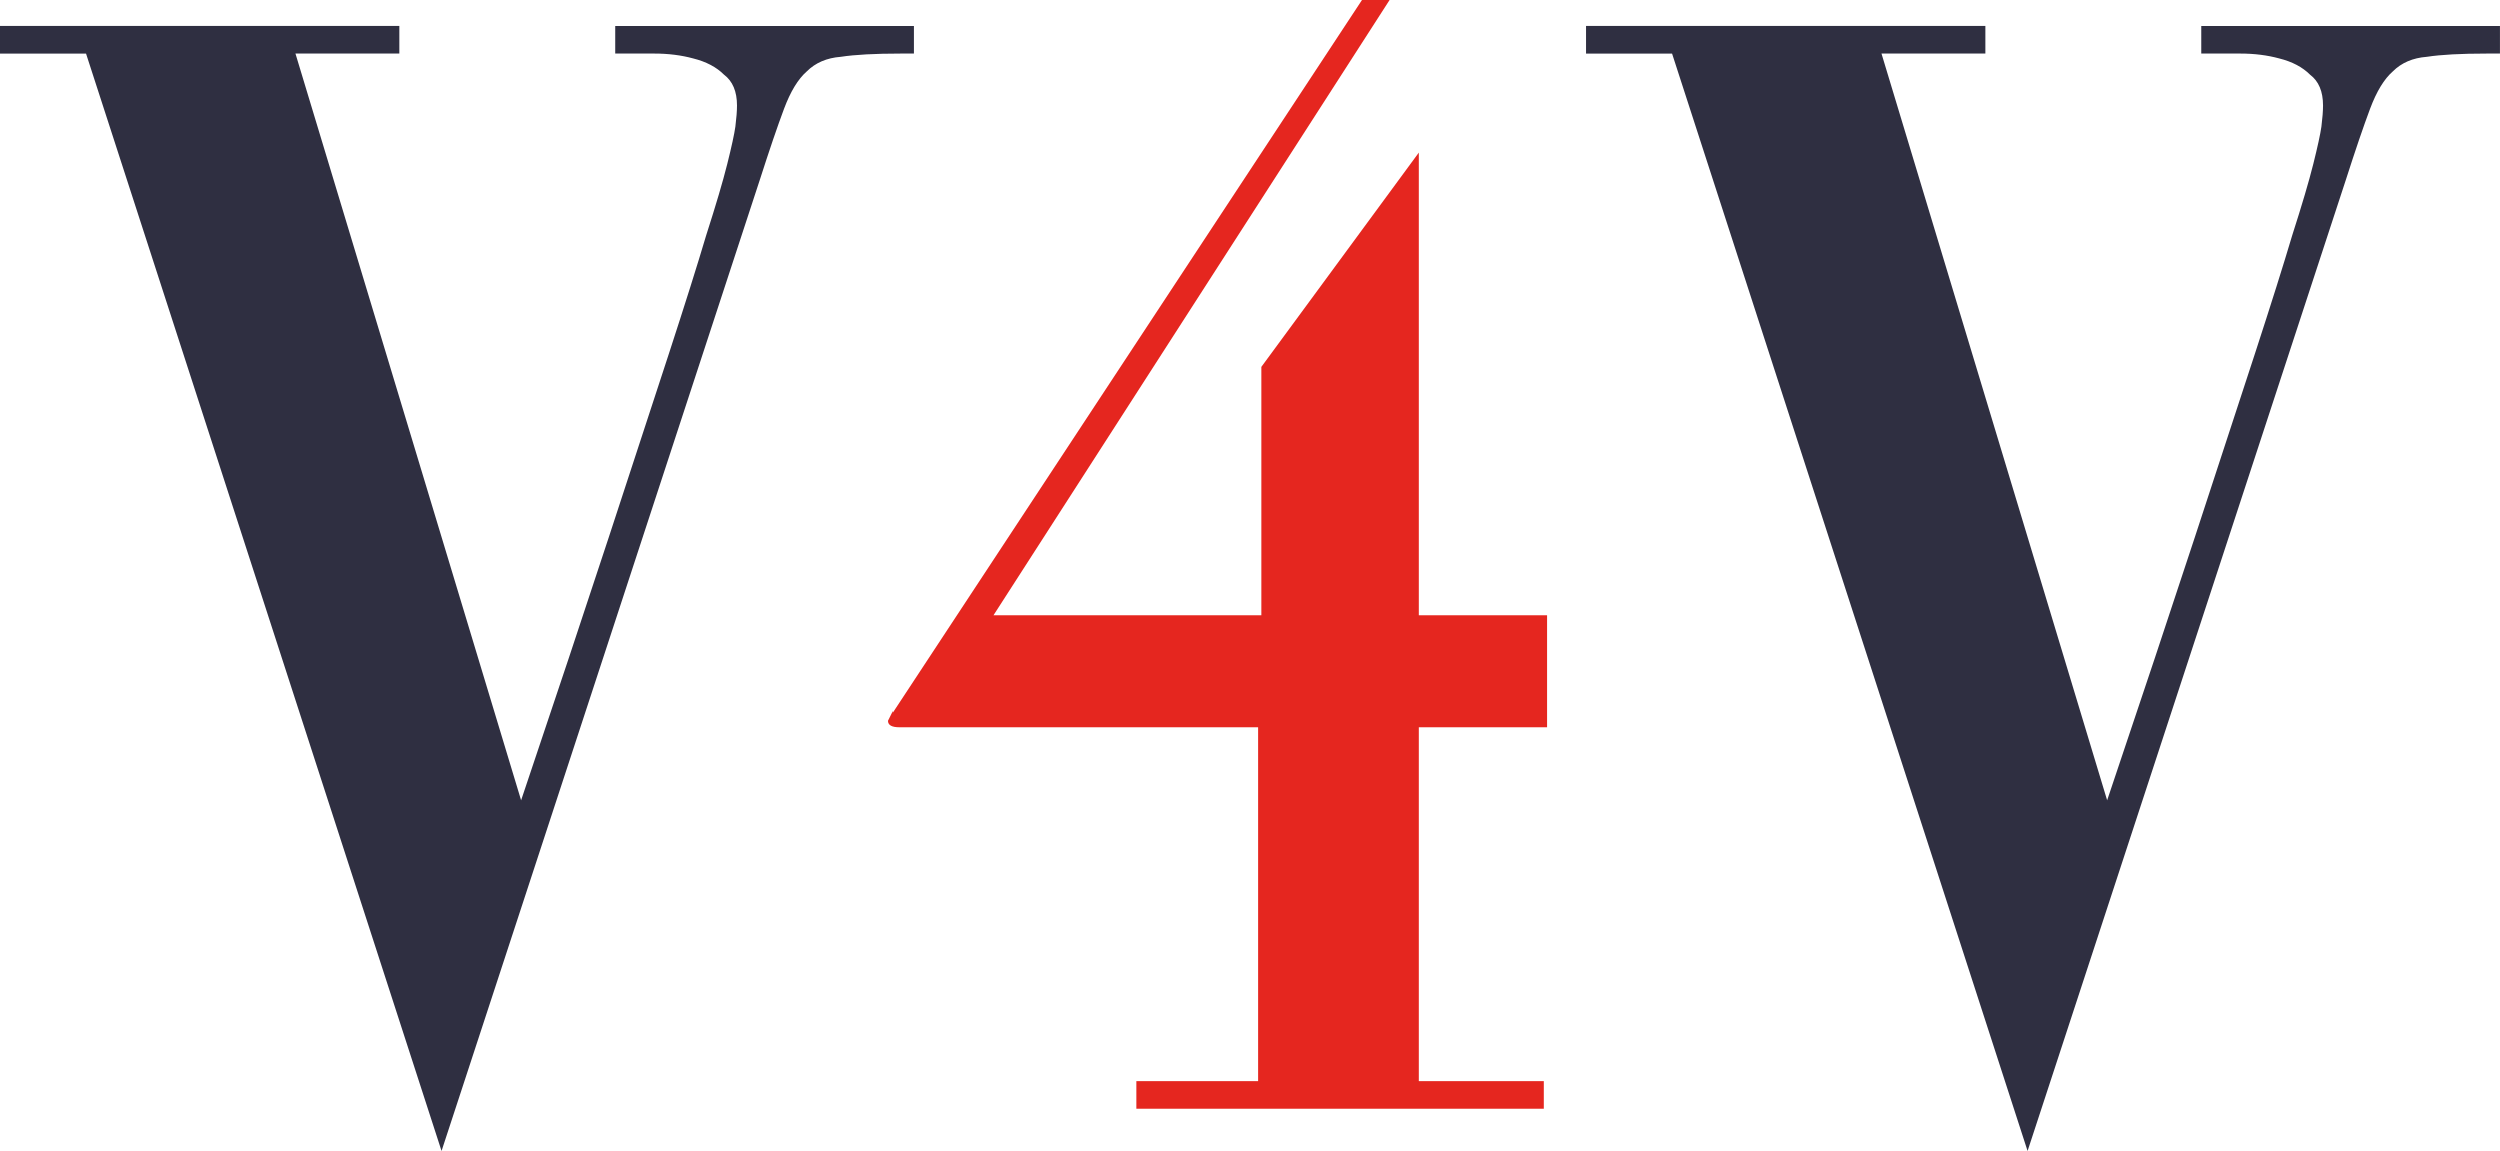 <?xml version="1.0" encoding="UTF-8" standalone="no"?>
<!-- Created with Inkscape (http://www.inkscape.org/) -->

<svg
   width="114.088mm"
   height="52.525mm"
   viewBox="0 0 114.088 52.525"
   version="1.1"
   id="svg5"
   inkscape:version="1.2.1 (9c6d41e, 2022-07-14)"
   sodipodi:docname="logo-mobile.svg"
   xmlns:inkscape="http://www.inkscape.org/namespaces/inkscape"
   xmlns:sodipodi="http://sodipodi.sourceforge.net/DTD/sodipodi-0.dtd"
   xmlns="http://www.w3.org/2000/svg"
   xmlns:svg="http://www.w3.org/2000/svg">
  <sodipodi:namedview
     id="namedview7"
     pagecolor="#ffffff"
     bordercolor="#666666"
     borderopacity="1.0"
     inkscape:showpageshadow="2"
     inkscape:pageopacity="0.0"
     inkscape:pagecheckerboard="0"
     inkscape:deskcolor="#d1d1d1"
     inkscape:document-units="mm"
     showgrid="false"
     inkscape:zoom="1.4450167"
     inkscape:cx="197.57557"
     inkscape:cy="102.07494"
     inkscape:window-width="1440"
     inkscape:window-height="847"
     inkscape:window-x="0"
     inkscape:window-y="25"
     inkscape:window-maximized="0"
     inkscape:current-layer="text113" />
  <defs
     id="defs2" />
  <g
     inkscape:label="Layer 1"
     inkscape:groupmode="layer"
     id="layer1"
     transform="translate(-45.675,-60.147)">
    <g
       aria-label="V4V"
       id="text113"
       style="font-size:74.083px;line-height:1.25;stroke-width:0.265">
      <path
         d="m 45.675,61.332 h 18.224 v 1.259 h -4.741 l 10.298,34.078 q 2.371,-7.038 4,-12.001 1.63,-4.964 2.741,-8.371 1.111,-3.408 1.704,-5.408 0.667,-2.074 0.963,-3.26 0.296,-1.185 0.37,-1.704 0.074,-0.593 0.074,-0.963 0,-0.963 -0.593,-1.408 -0.519,-0.519 -1.408,-0.741 -0.815,-0.222 -1.778,-0.222 -0.889,0 -1.556,0 h -0.222 v -1.259 h 13.631 v 1.259 h -0.593 q -1.778,0 -2.741,0.148 -0.963,0.074 -1.556,0.667 -0.593,0.519 -1.037,1.704 -0.445,1.185 -1.111,3.26 L 65.825,112.672 49.601,62.592 h -3.926 z"
         style="font-family:Vogue;-inkscape-font-specification:Vogue;fill:#2f2f41"
         id="path8984" />
      <path
         d="m 116.276,88.224 v 5.112 h -5.853 v 16.15 h 5.704 v 1.259 H 97.533 v -1.259 h 5.556 V 93.336 H 86.717 q -0.519,0 -0.519,-0.296 l 0.222,-0.445 v 0.074 L 107.83,60.147 h 1.259 l -18.076,28.078 h 12.224 V 76.89 l 7.186,-9.779 v 21.114 z"
         style="fill:#e5261f"
         id="path8986" />
      <path
         d="m 118.054,61.332 h 18.224 v 1.259 h -4.741 l 10.298,34.078 q 2.371,-7.038 4,-12.001 1.63,-4.964 2.741,-8.371 1.111,-3.408 1.704,-5.408 0.667,-2.074 0.963,-3.26 0.296,-1.185 0.37,-1.704 0.074,-0.593 0.074,-0.963 0,-0.963 -0.593,-1.408 -0.519,-0.519 -1.408,-0.741 -0.815,-0.222 -1.778,-0.222 -0.889,0 -1.556,0 h -0.222 v -1.259 h 13.631 v 1.259 h -0.593 q -1.778,0 -2.741,0.148 -0.963,0.074 -1.556,0.667 -0.593,0.519 -1.037,1.704 -0.445,1.185 -1.111,3.26 L 138.204,112.672 121.98,62.592 h -3.926 z"
         style="font-family:Vogue;-inkscape-font-specification:Vogue;fill:#2f2f41"
         id="path8988" />
    </g>
  </g>
</svg>
